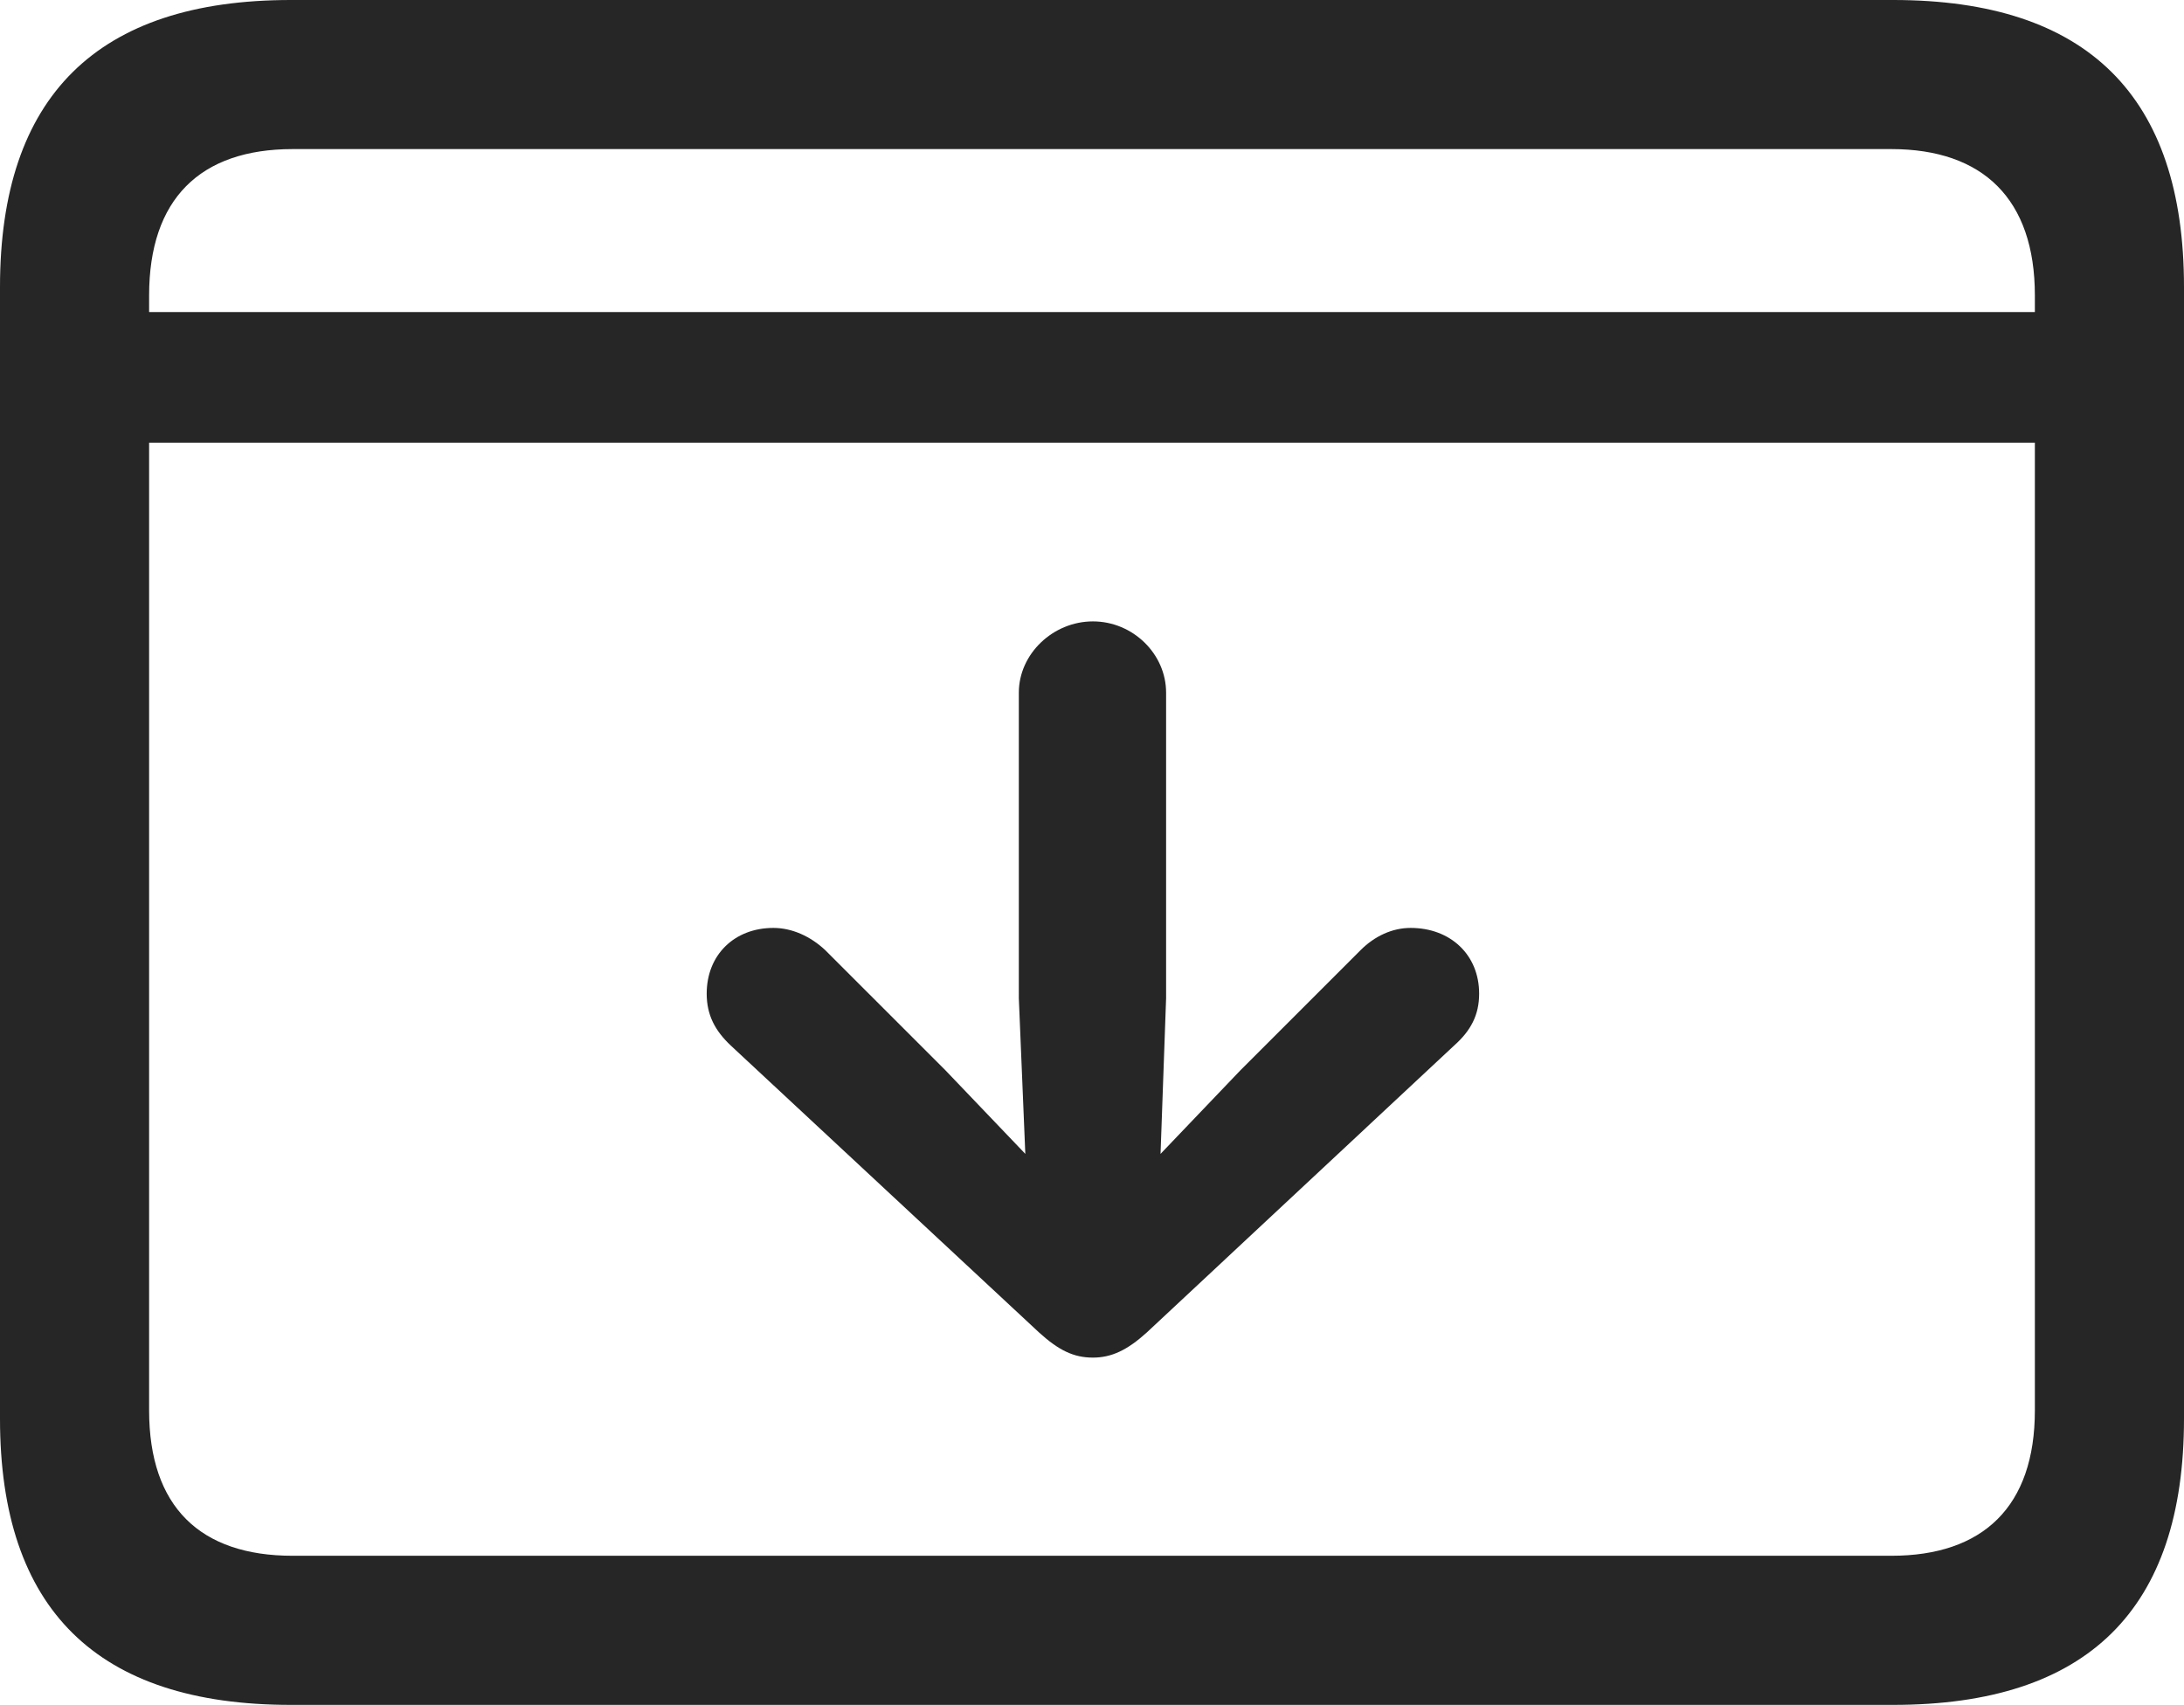 <?xml version="1.0" encoding="UTF-8"?>
<!--Generator: Apple Native CoreSVG 232.5-->
<!DOCTYPE svg
PUBLIC "-//W3C//DTD SVG 1.1//EN"
       "http://www.w3.org/Graphics/SVG/1.1/DTD/svg11.dtd">
<svg version="1.1" xmlns="http://www.w3.org/2000/svg" xmlns:xlink="http://www.w3.org/1999/xlink" width="115.137" height="89.893">
 <g>
  <rect height="89.893" opacity="0" width="115.137" x="0" y="0"/>
  <path d="M5.225 16.455L5.225 23.34L109.912 23.34L109.912 16.455ZM15.332 89.893L99.805 89.893C110.059 89.893 115.137 84.863 115.137 74.805L115.137 15.137C115.137 5.078 110.059 0 99.805 0L15.332 0C5.127 0 0 5.078 0 15.137L0 74.805C0 84.863 5.127 89.893 15.332 89.893ZM15.43 82.031C10.547 82.031 7.861 79.443 7.861 74.365L7.861 15.576C7.861 10.498 10.547 7.861 15.43 7.861L99.707 7.861C104.541 7.861 107.275 10.498 107.275 15.576L107.275 74.365C107.275 79.443 104.541 82.031 99.707 82.031Z" fill="#000000" fill-opacity="0.85"/>
  <path d="M57.617 32.764C55.518 32.764 53.711 34.473 53.711 36.523L53.711 52.637L54.053 60.84L49.853 56.445L43.506 50.098C42.725 49.365 41.748 48.926 40.772 48.926C38.721 48.926 37.256 50.342 37.256 52.393C37.256 53.516 37.695 54.346 38.525 55.127L54.785 70.264C55.81 71.191 56.592 71.582 57.617 71.582C58.594 71.582 59.424 71.191 60.449 70.264L76.66 55.127C77.539 54.346 77.978 53.516 77.978 52.393C77.978 50.342 76.465 48.926 74.365 48.926C73.389 48.926 72.461 49.365 71.728 50.098L65.381 56.445L61.182 60.84L61.475 52.637L61.475 36.523C61.475 34.473 59.717 32.764 57.617 32.764Z" fill="#000000" fill-opacity="0.85"/>
 </g>
</svg>
